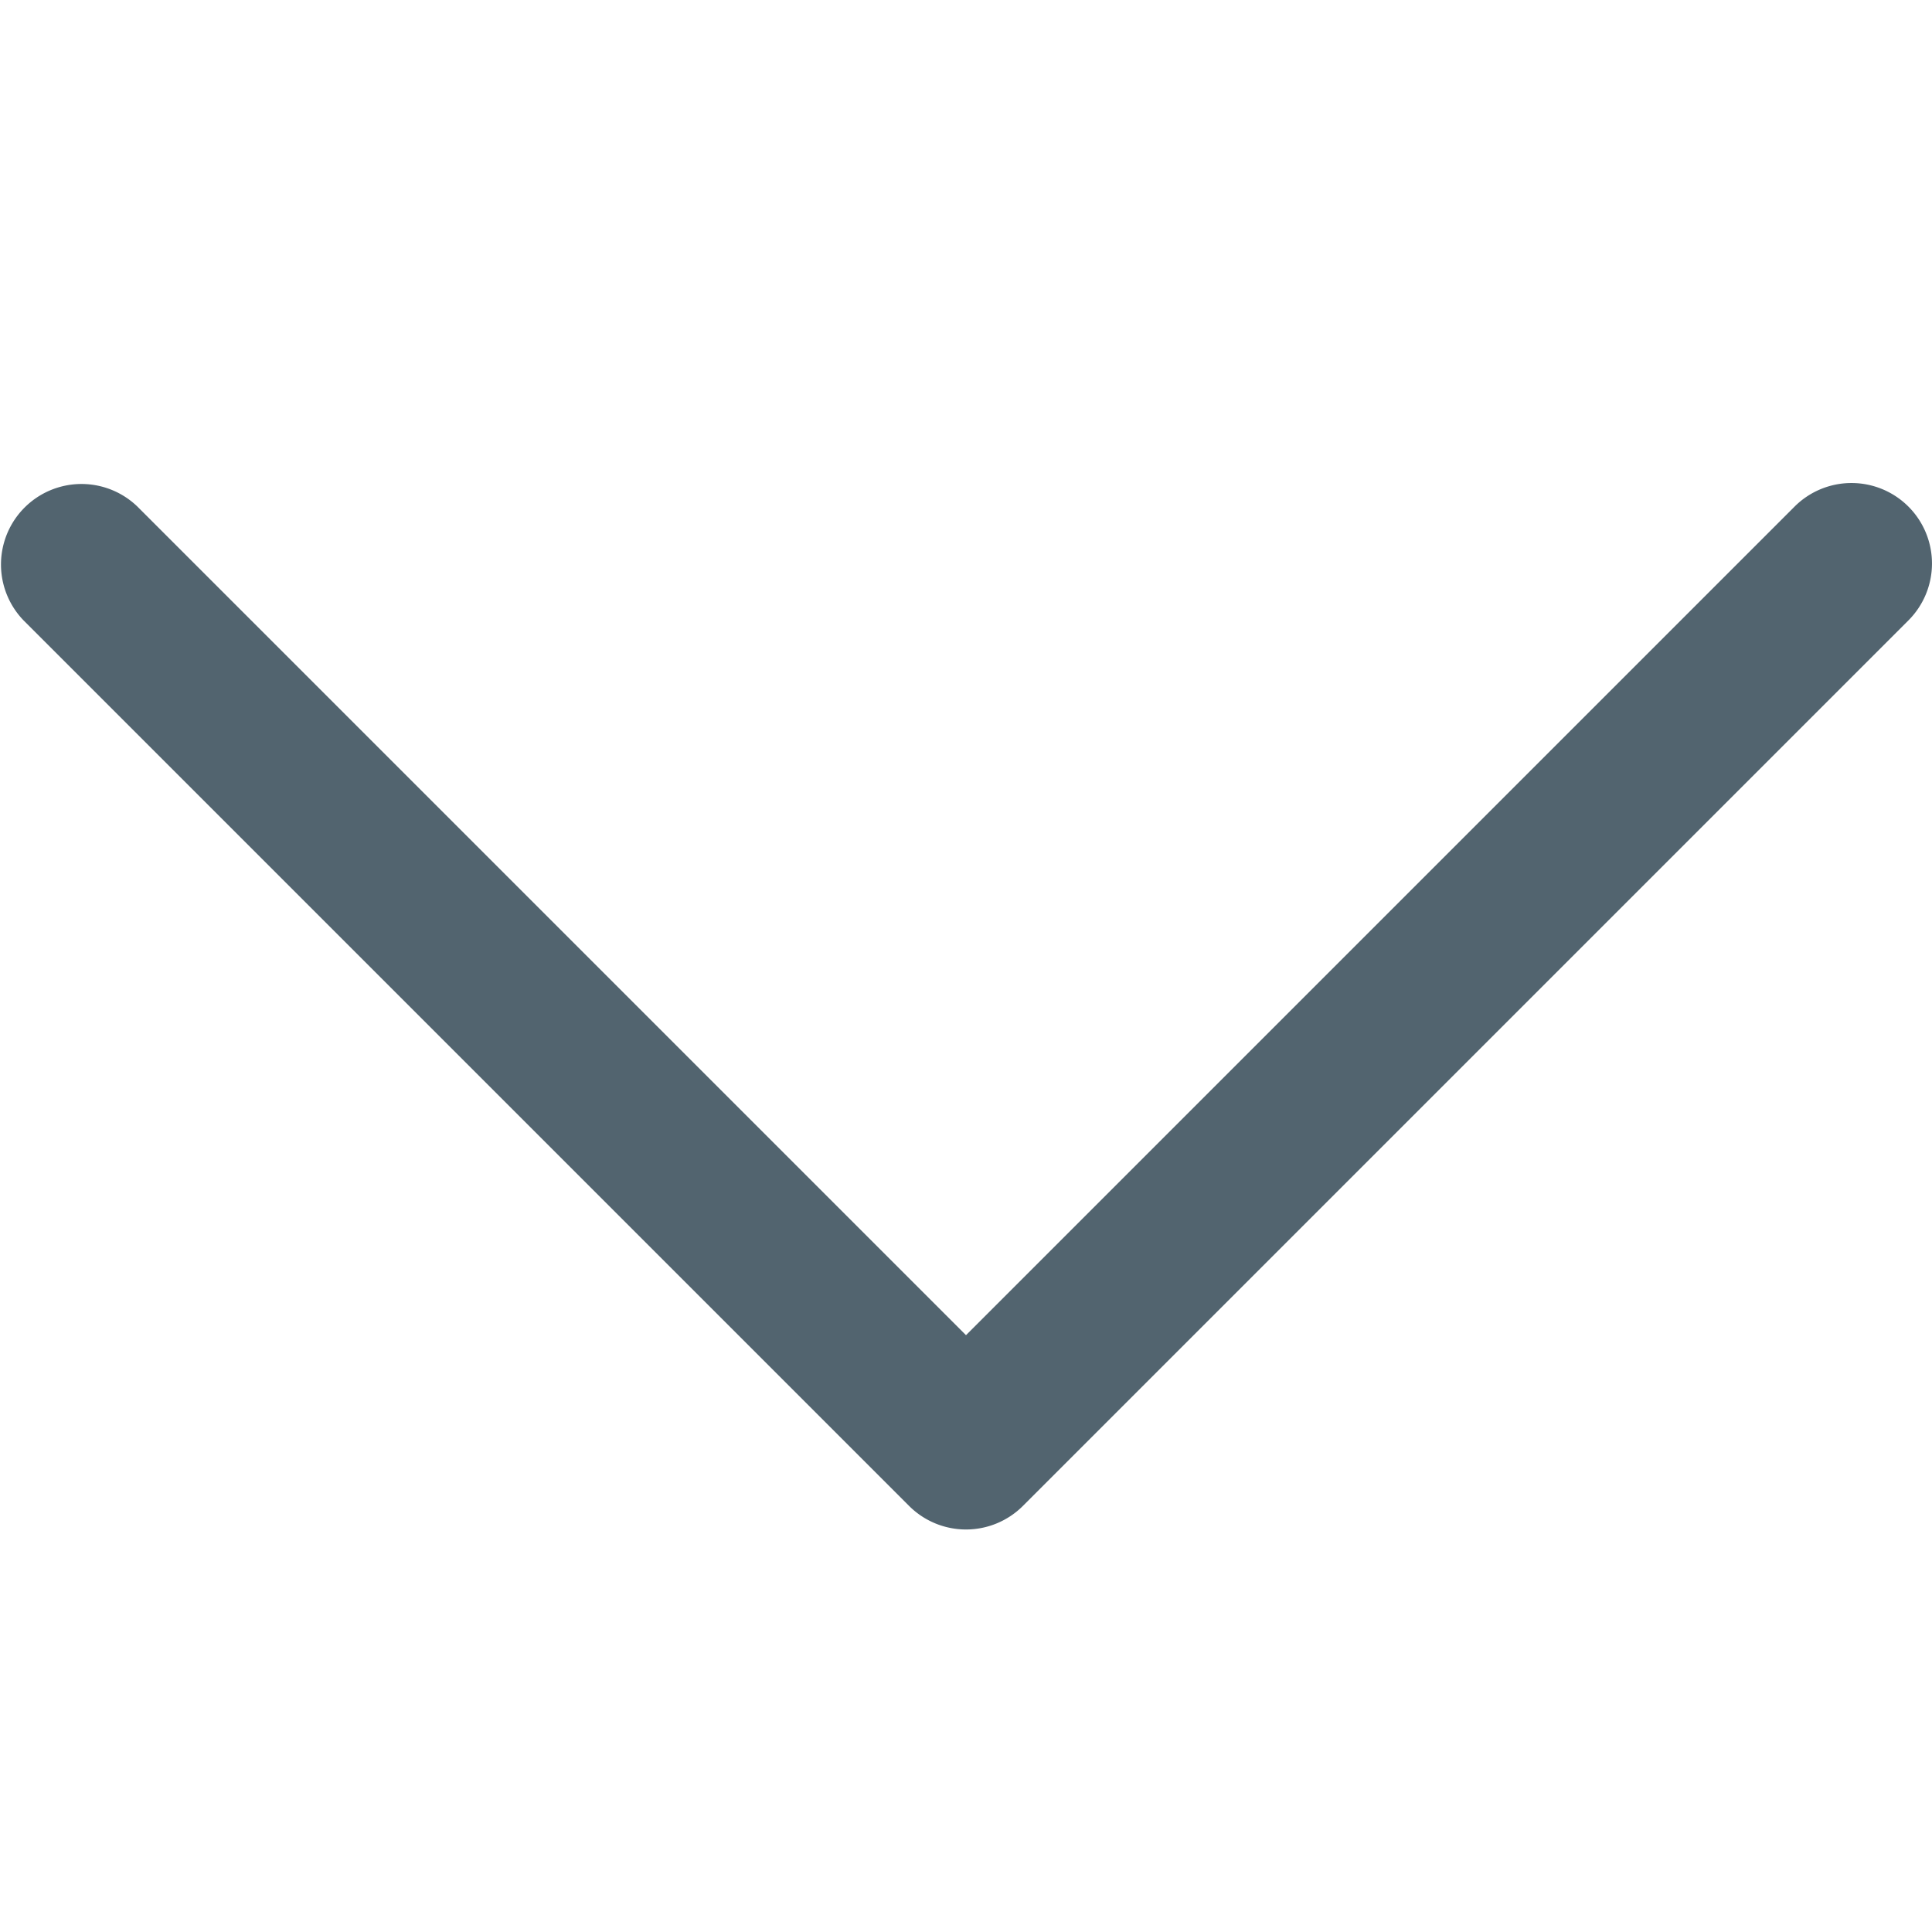 <svg
    id="jasmijn_web_ico_arrow_01"
    xmlns="http://www.w3.org/2000/svg"
    width="24"
    height="24"
    viewBox="0 0 24 24"
  >
    <rect id="container" width="24" height="24" fill="none" />
    <path
      id="jasmijn_web_ico_arrow_01-2"
      data-name="jasmijn_web_ico_arrow_01"
      d="M23.707,117.629a1,1,0,0,0-1.414,0L12,127.922,1.707,117.629a1,1,0,0,0-1.414,1.414l11,11a1,1,0,0,0,1.414,0l11-11A1,1,0,0,0,23.707,117.629Z"
      transform="translate(0 -111.336)"
      fill='#52646f'
    />
  </svg>
